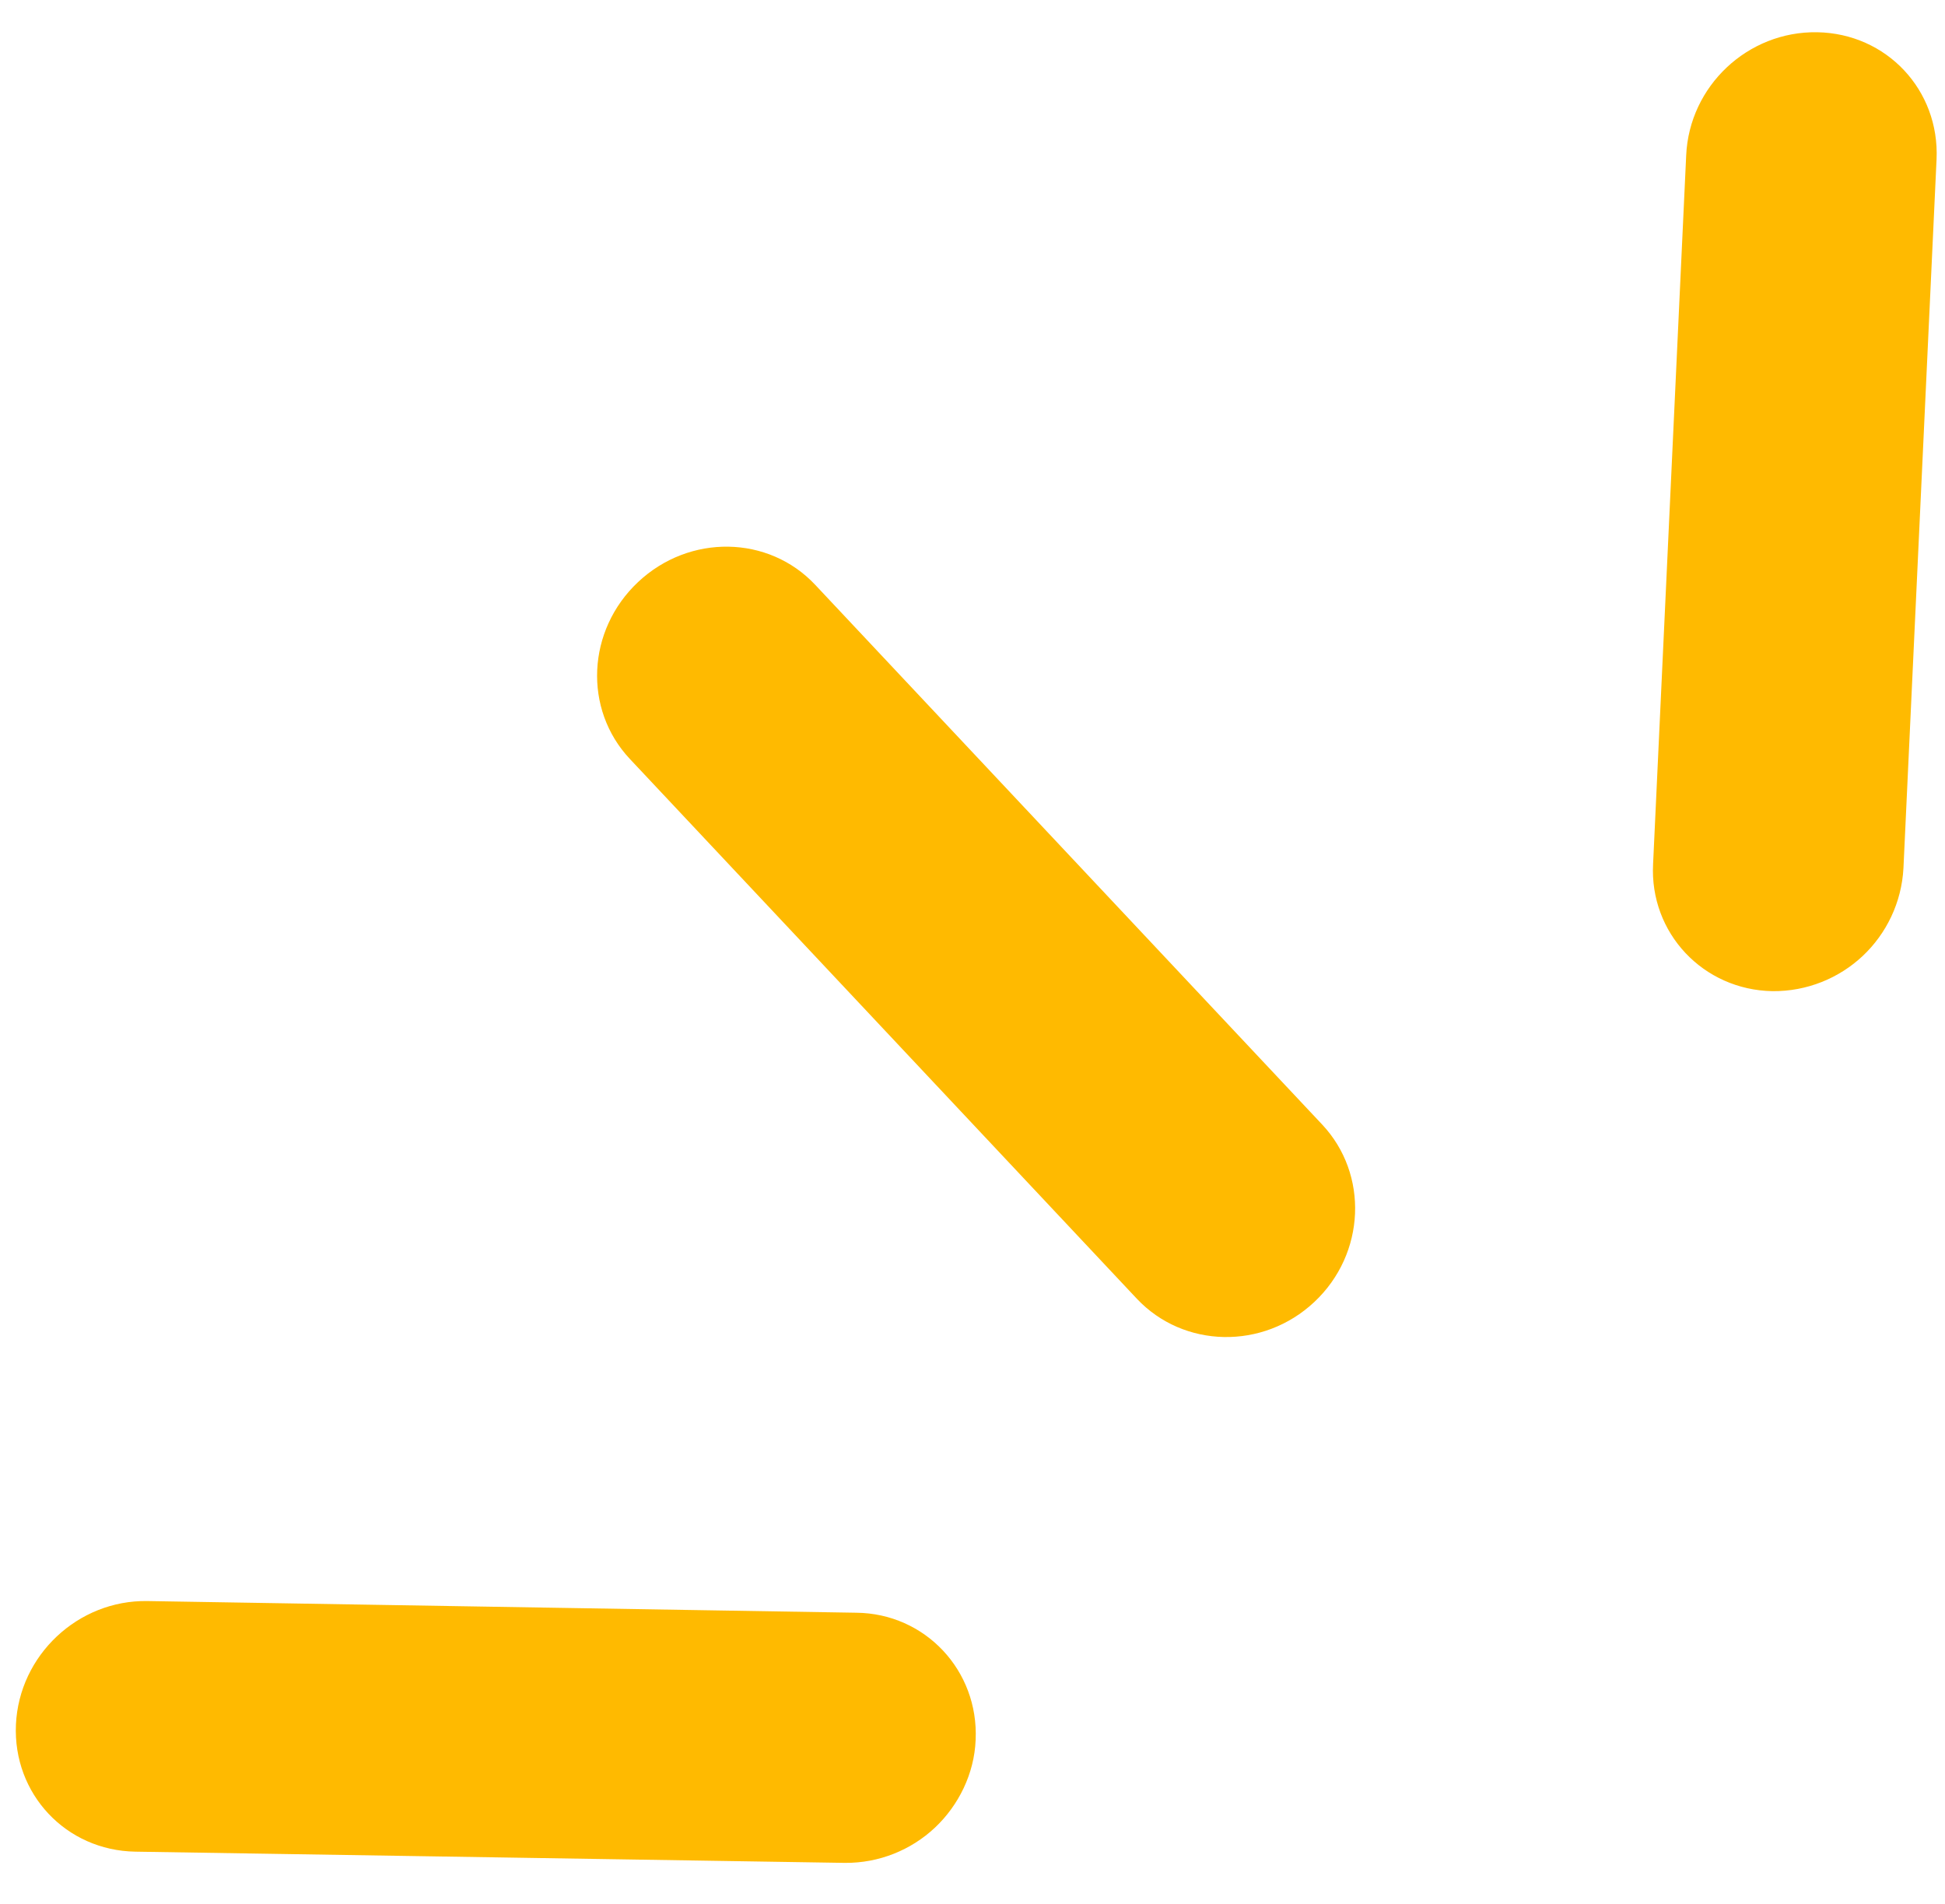 <svg width="47" height="46" viewBox="0 0 47 46" fill="none" xmlns="http://www.w3.org/2000/svg">
<path d="M31.761 31.457C30.52 32.623 28.597 32.577 27.47 31.378L15.22 18.337C14.093 17.138 14.178 15.228 15.42 14.062C16.661 12.896 18.572 12.93 19.699 14.13L31.949 27.17C33.076 28.369 33.003 30.291 31.761 31.457ZM45.011 23.098C44.439 23.635 43.664 23.956 42.831 23.948C41.155 23.919 39.859 22.54 39.946 20.877L40.746 3.753C40.822 2.077 42.234 0.751 43.911 0.779C45.587 0.808 46.872 2.175 46.796 3.85L45.996 20.975C45.952 21.807 45.583 22.56 45.011 23.098ZM22.591 44.16C22.019 44.697 21.244 45.018 20.412 45.01L3.27 44.739C1.594 44.711 0.31 43.343 0.385 41.669C0.462 39.993 1.886 38.656 3.562 38.684L20.691 38.966C22.356 38.982 23.652 40.362 23.576 42.037C23.544 42.857 23.163 43.622 22.591 44.16Z" fill="#FFBA00"/>
</svg>
